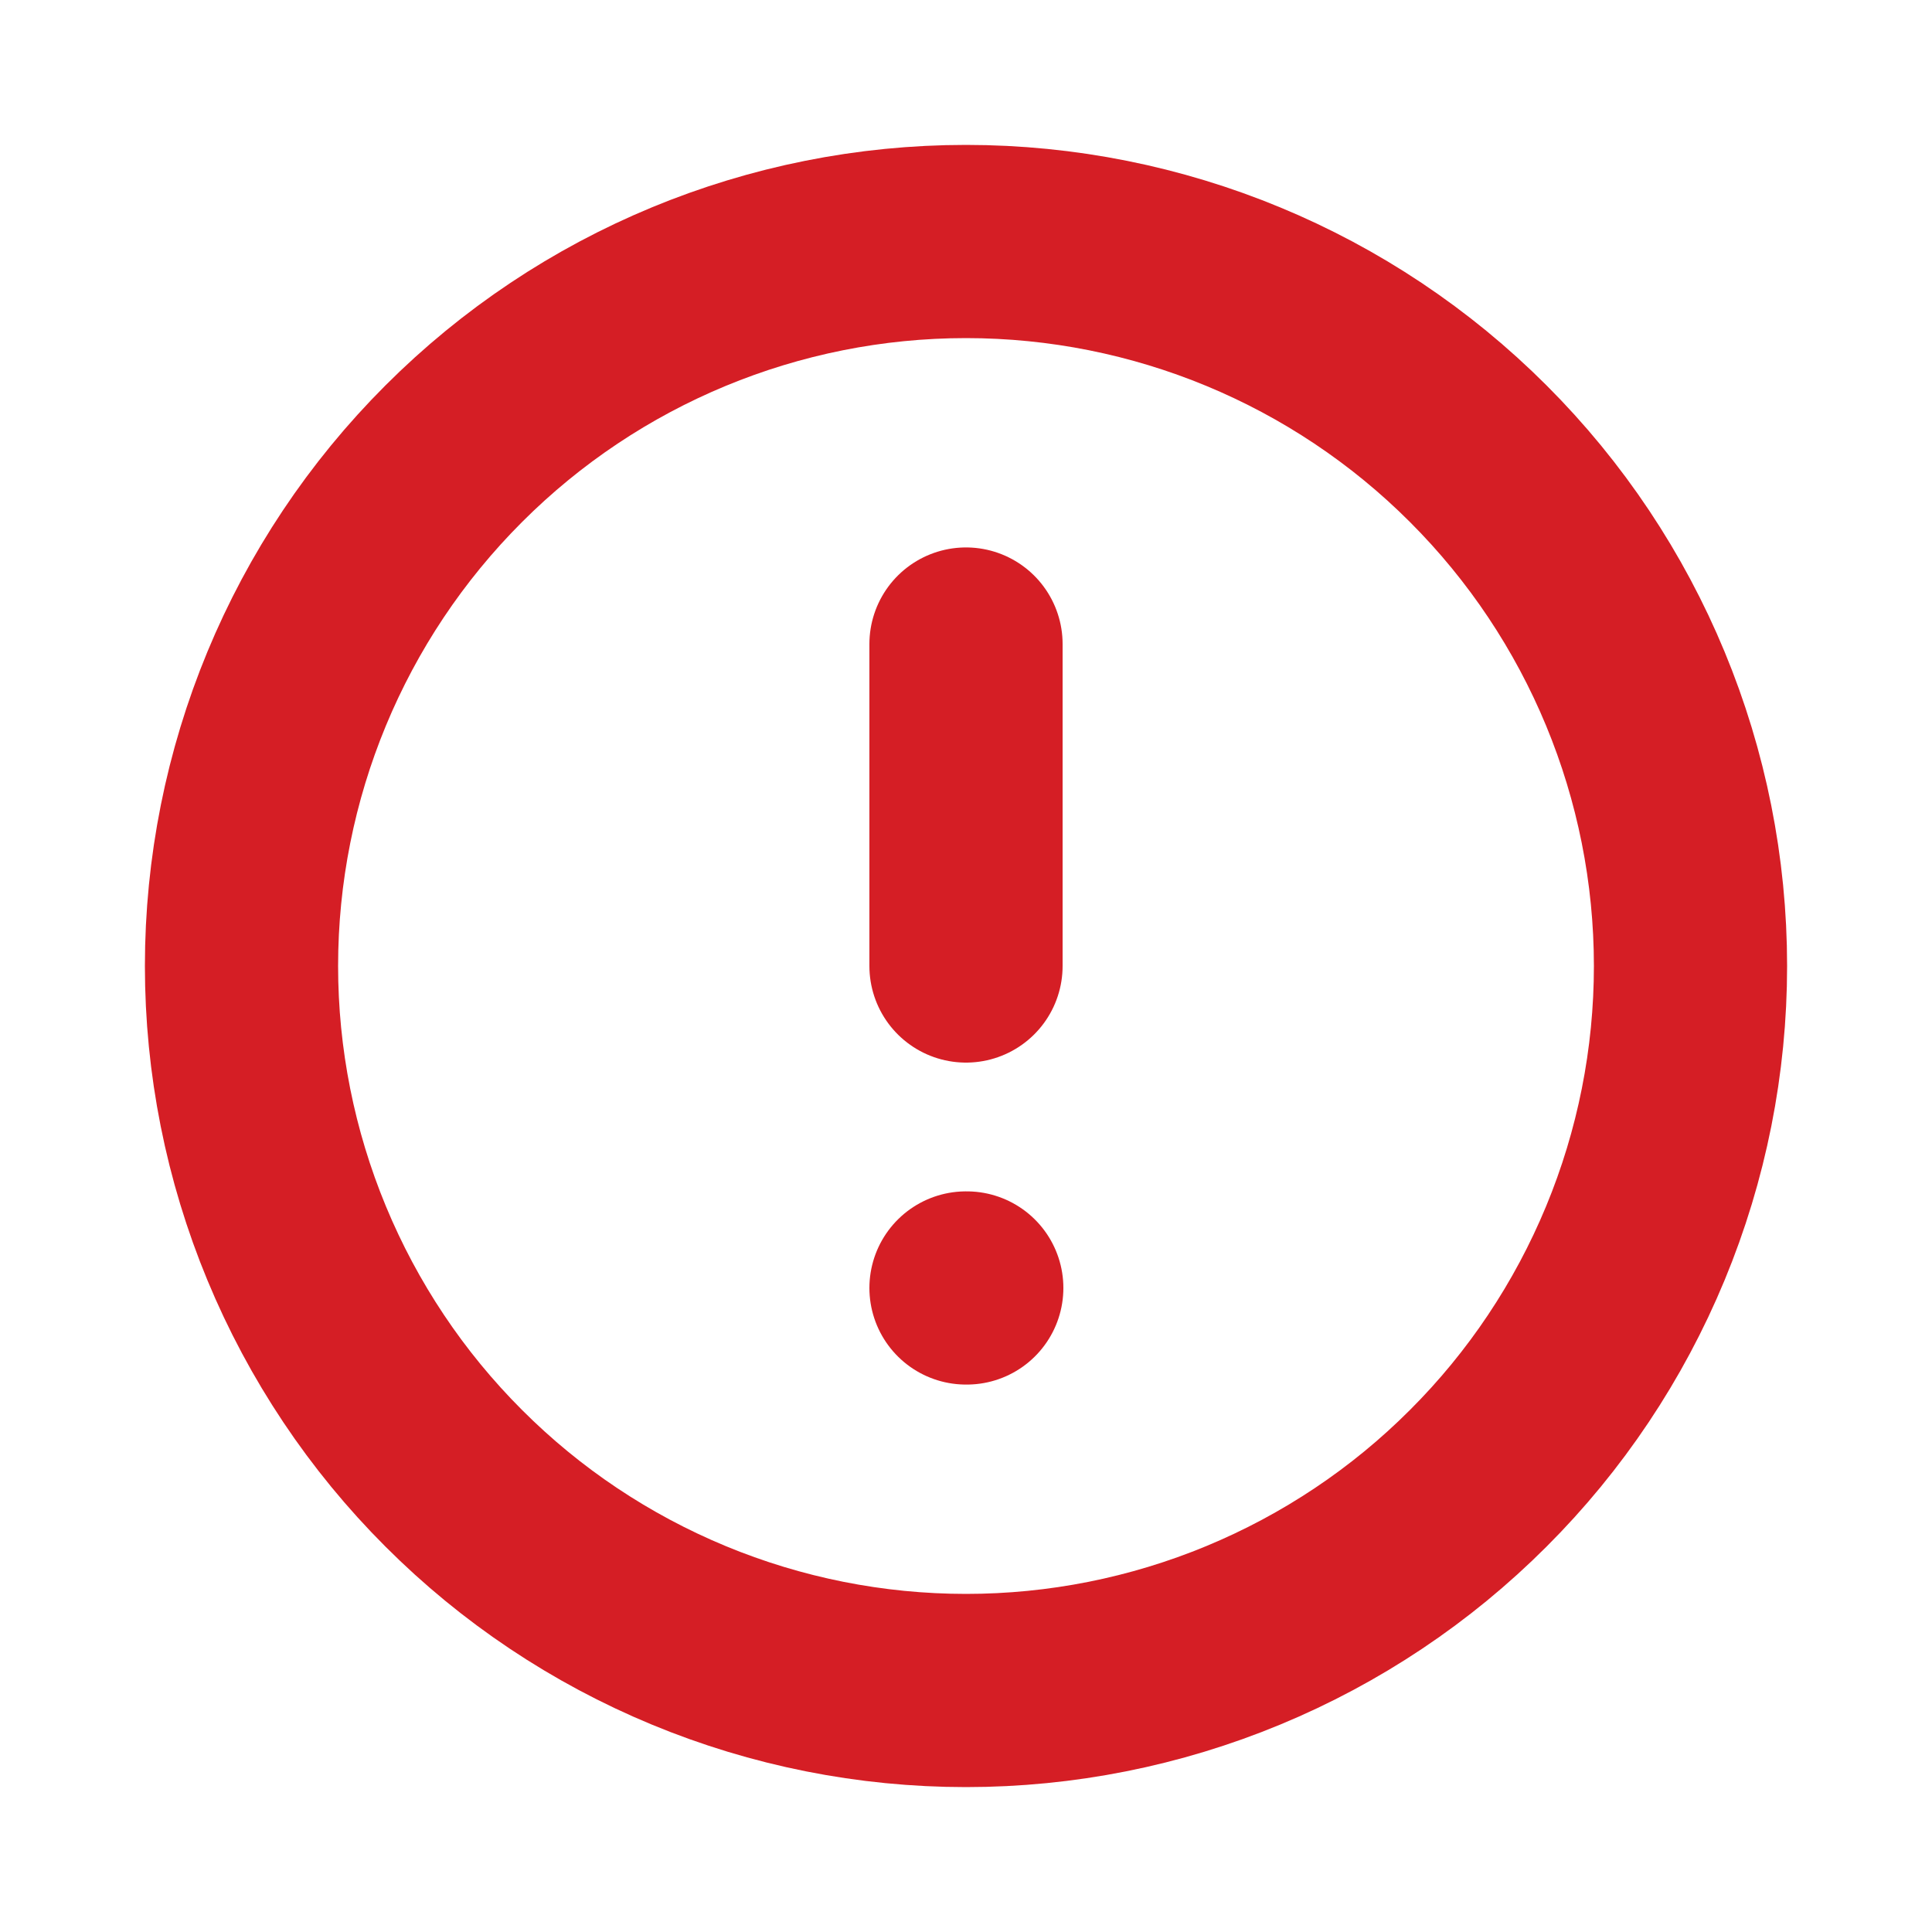 <svg width="20" height="20" viewBox="0 0 20 20" fill="none" xmlns="http://www.w3.org/2000/svg">
<g id="alert-circle" clip-path="url(#clip0_2288_1410)">
<path id="Vector" d="M2.5 10C2.5 10.985 2.694 11.96 3.071 12.87C3.448 13.78 4 14.607 4.697 15.303C5.393 16 6.22 16.552 7.13 16.929C8.04 17.306 9.015 17.5 10 17.5C10.985 17.5 11.96 17.306 12.87 16.929C13.78 16.552 14.607 16 15.303 15.303C16 14.607 16.552 13.78 16.929 12.87C17.306 11.96 17.5 10.985 17.5 10C17.5 8.011 16.71 6.103 15.303 4.697C13.897 3.29 11.989 2.5 10 2.5C8.011 2.5 6.103 3.29 4.697 4.697C3.29 6.103 2.5 8.011 2.5 10Z" stroke="#D51E25" stroke-width="2" stroke-linecap="round" stroke-linejoin="round"/>
<path id="Vector_2" d="M10 6.667V10" stroke="#D51E25" stroke-width="2" stroke-linecap="round" stroke-linejoin="round"/>
<path id="Vector_3" d="M10 13.333H10.008" stroke="#D51E25" stroke-width="2" stroke-linecap="round" stroke-linejoin="round"/>
</g>
<defs>
<clipPath id="clip0_2288_1410">
<rect width="20" height="20" fill="white"/>
</clipPath>
</defs>
</svg>
